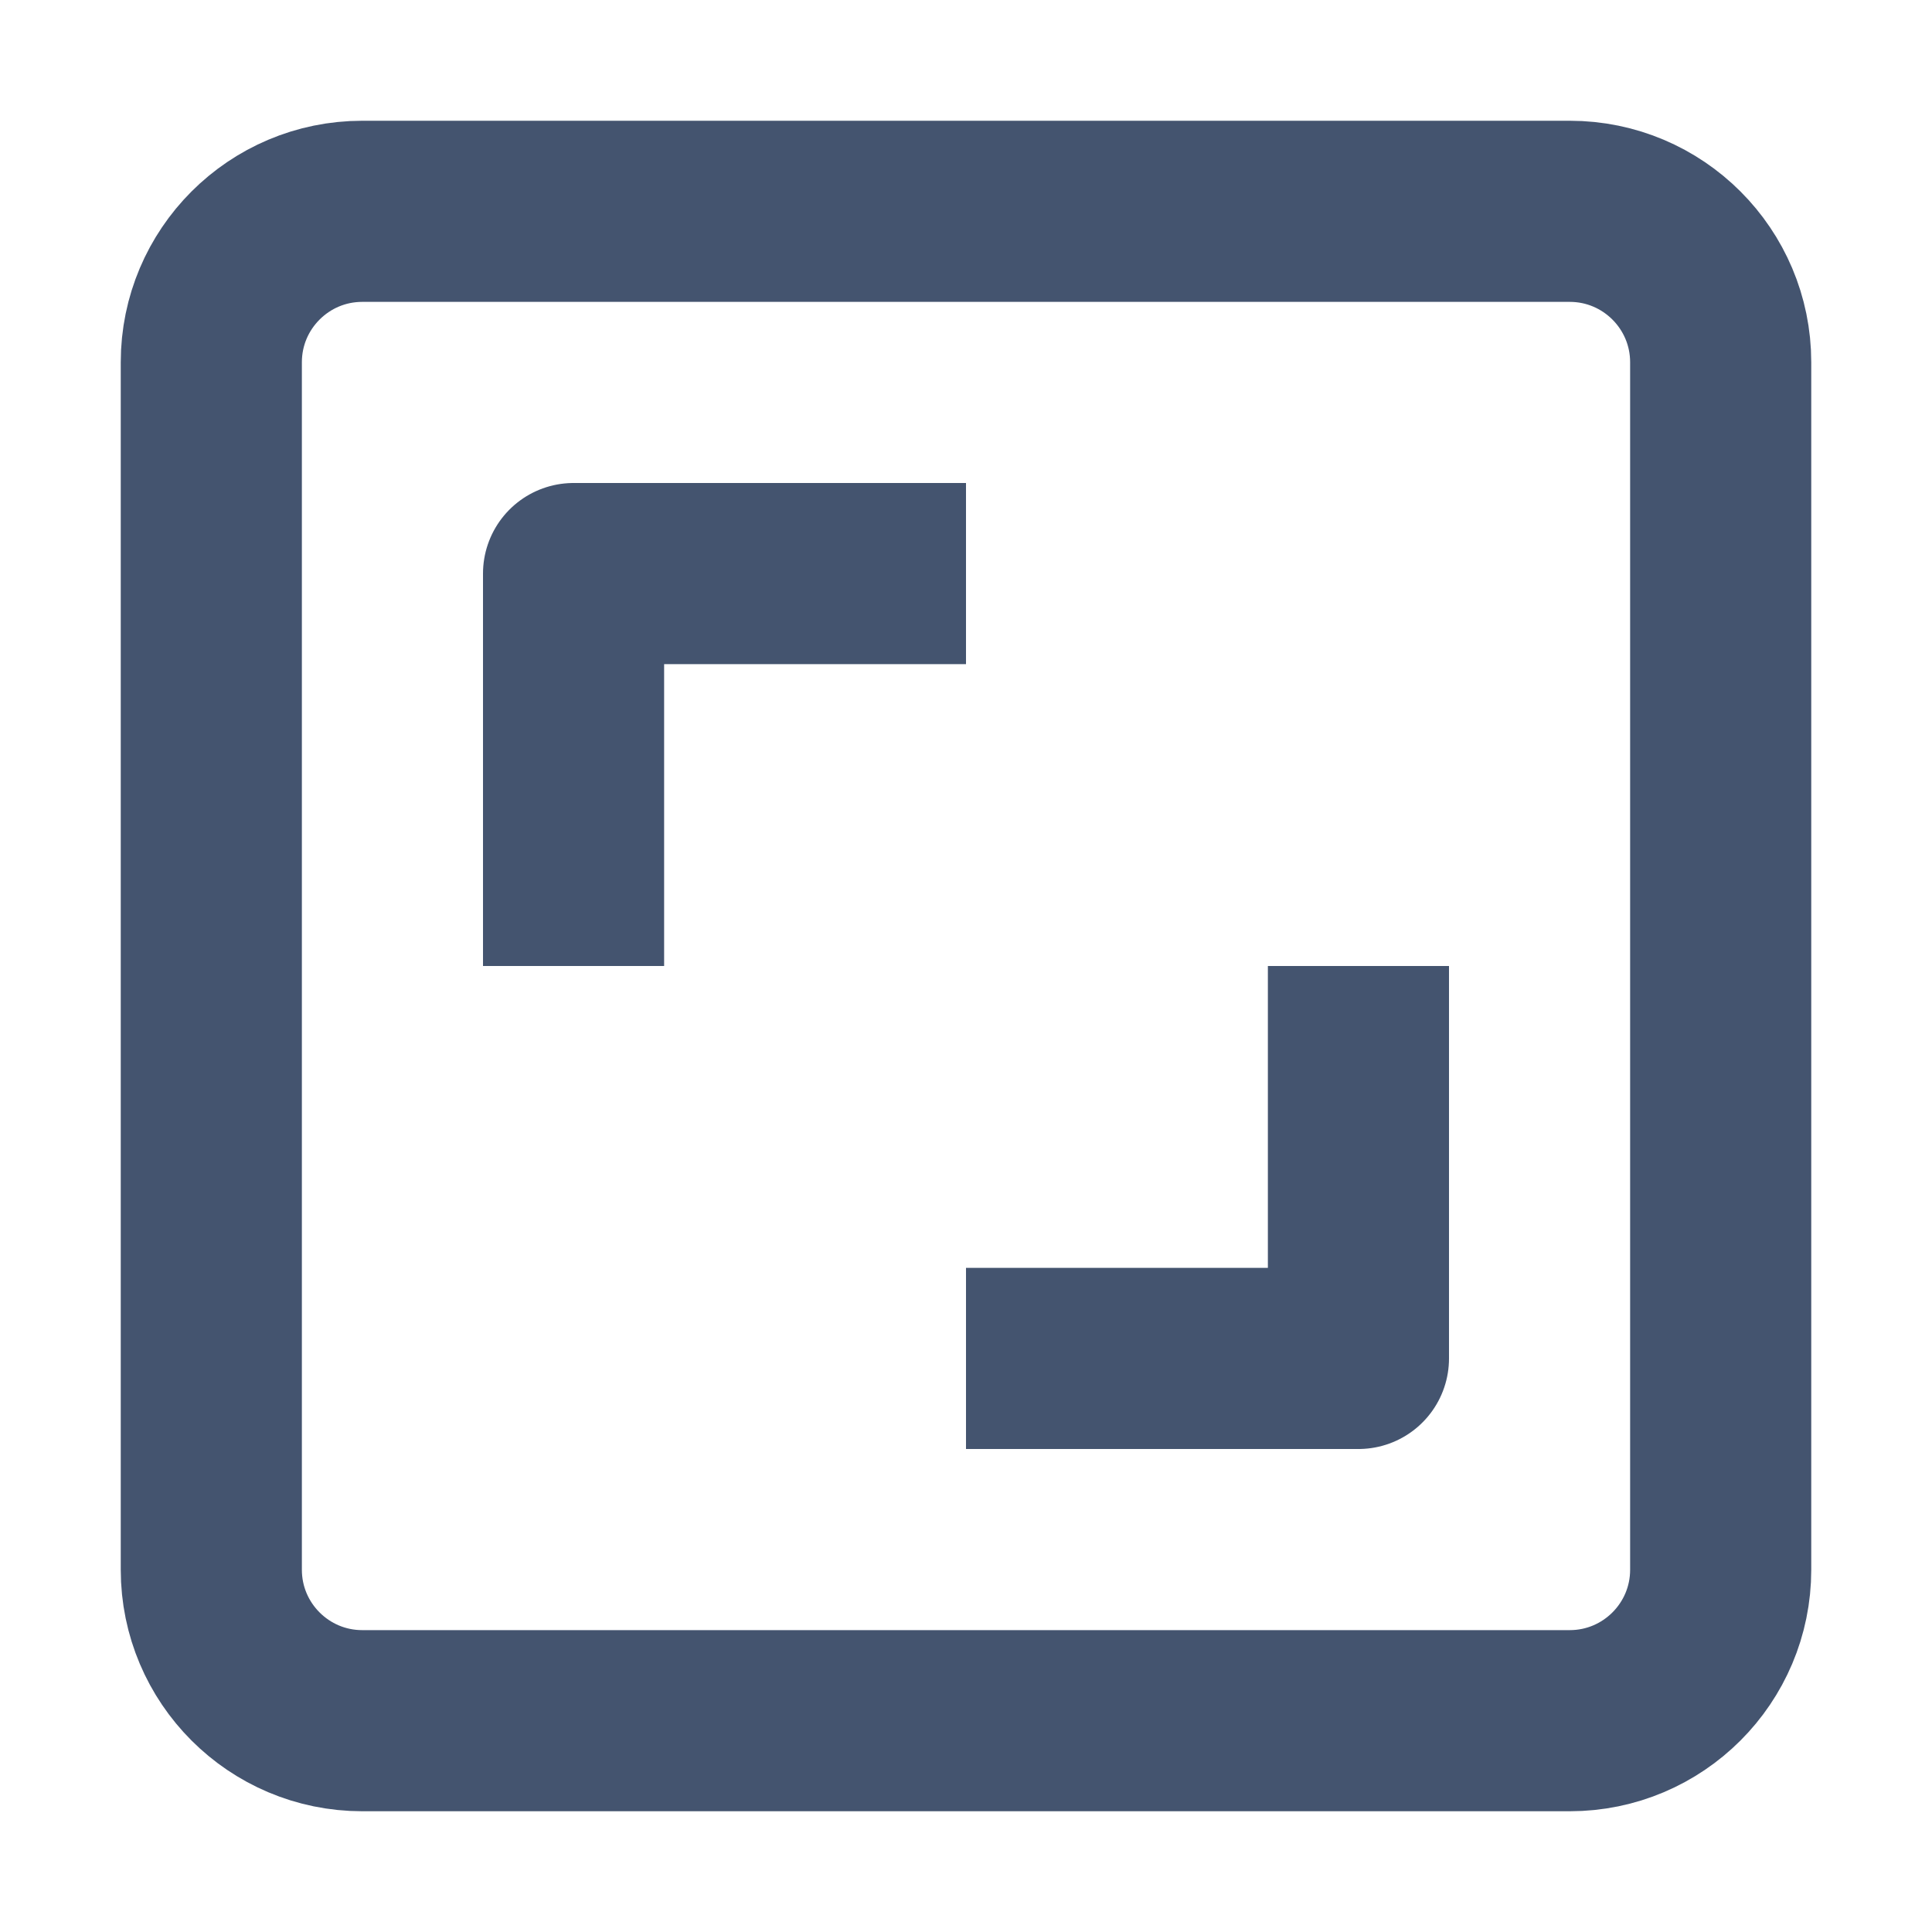 <svg width="16" height="16" viewBox="0 0 16 16" fill="none" xmlns="http://www.w3.org/2000/svg">
<path d="M4.75 8L4.75 4.75H8M8 11.25H11.25L11.25 8M13 14.25H3C2.31 14.25 1.75 13.69 1.75 13V3C1.75 2.31 2.31 1.75 3 1.75H13C13.69 1.75 14.25 2.31 14.25 3V13C14.25 13.69 13.69 14.25 13 14.25Z" stroke="#44546F" stroke-width="1.5" stroke-linejoin="round"/>
</svg>
